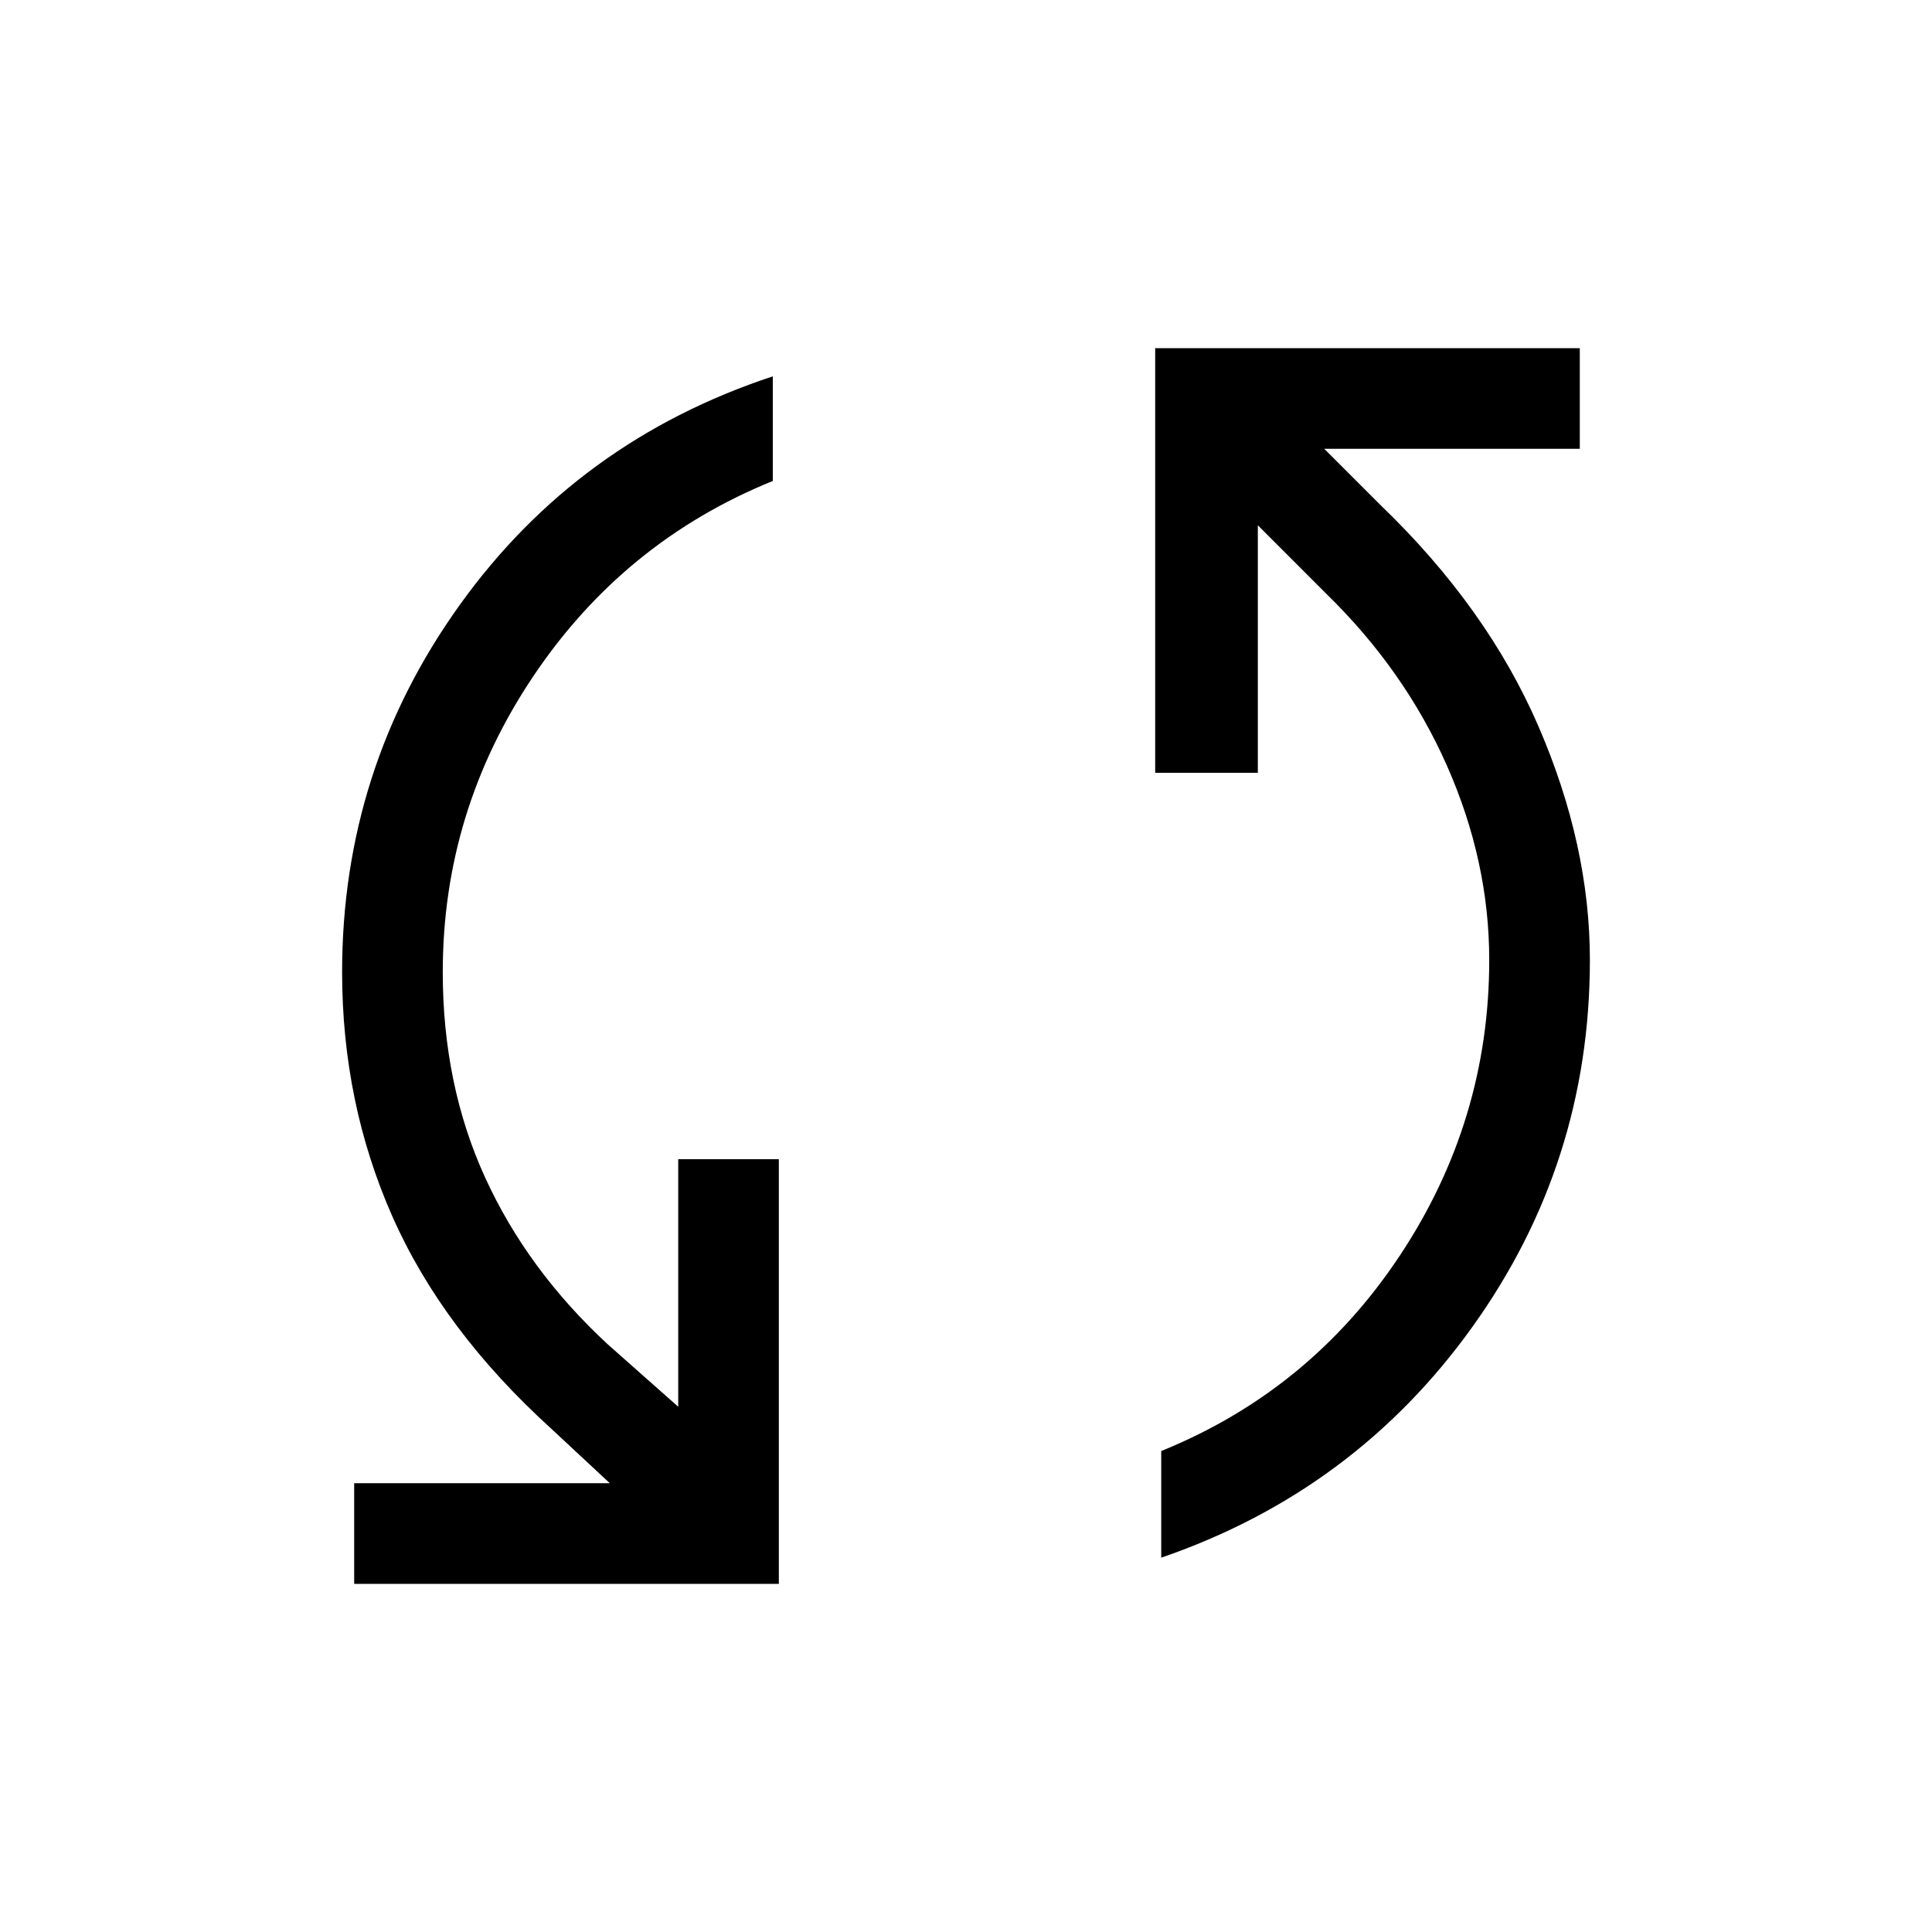 <svg xmlns="http://www.w3.org/2000/svg" height="40" width="40"><path d="M7.333 32.792v-2.084h5.292l-1.208-1.125q-2.25-2.041-3.292-4.395-1.042-2.355-1.042-5.063 0-4.208 2.438-7.604Q11.958 9.125 16 7.792v2.166q-3.083 1.25-4.958 4.042t-1.875 6.125q0 2.333.875 4.25.875 1.917 2.541 3.458l1.459 1.292V24h2.083v8.792Zm16.709-.542v-2.208q3.083-1.25 4.937-4.042t1.854-6.125q0-2.042-.875-4.021t-2.5-3.562l-1.416-1.417V16h-2.125V7.208h8.791v2.084h-5.291l1.166 1.166q2.209 2.125 3.271 4.584 1.063 2.458 1.063 4.833 0 4.208-2.438 7.604-2.437 3.396-6.437 4.771Z"/></svg>